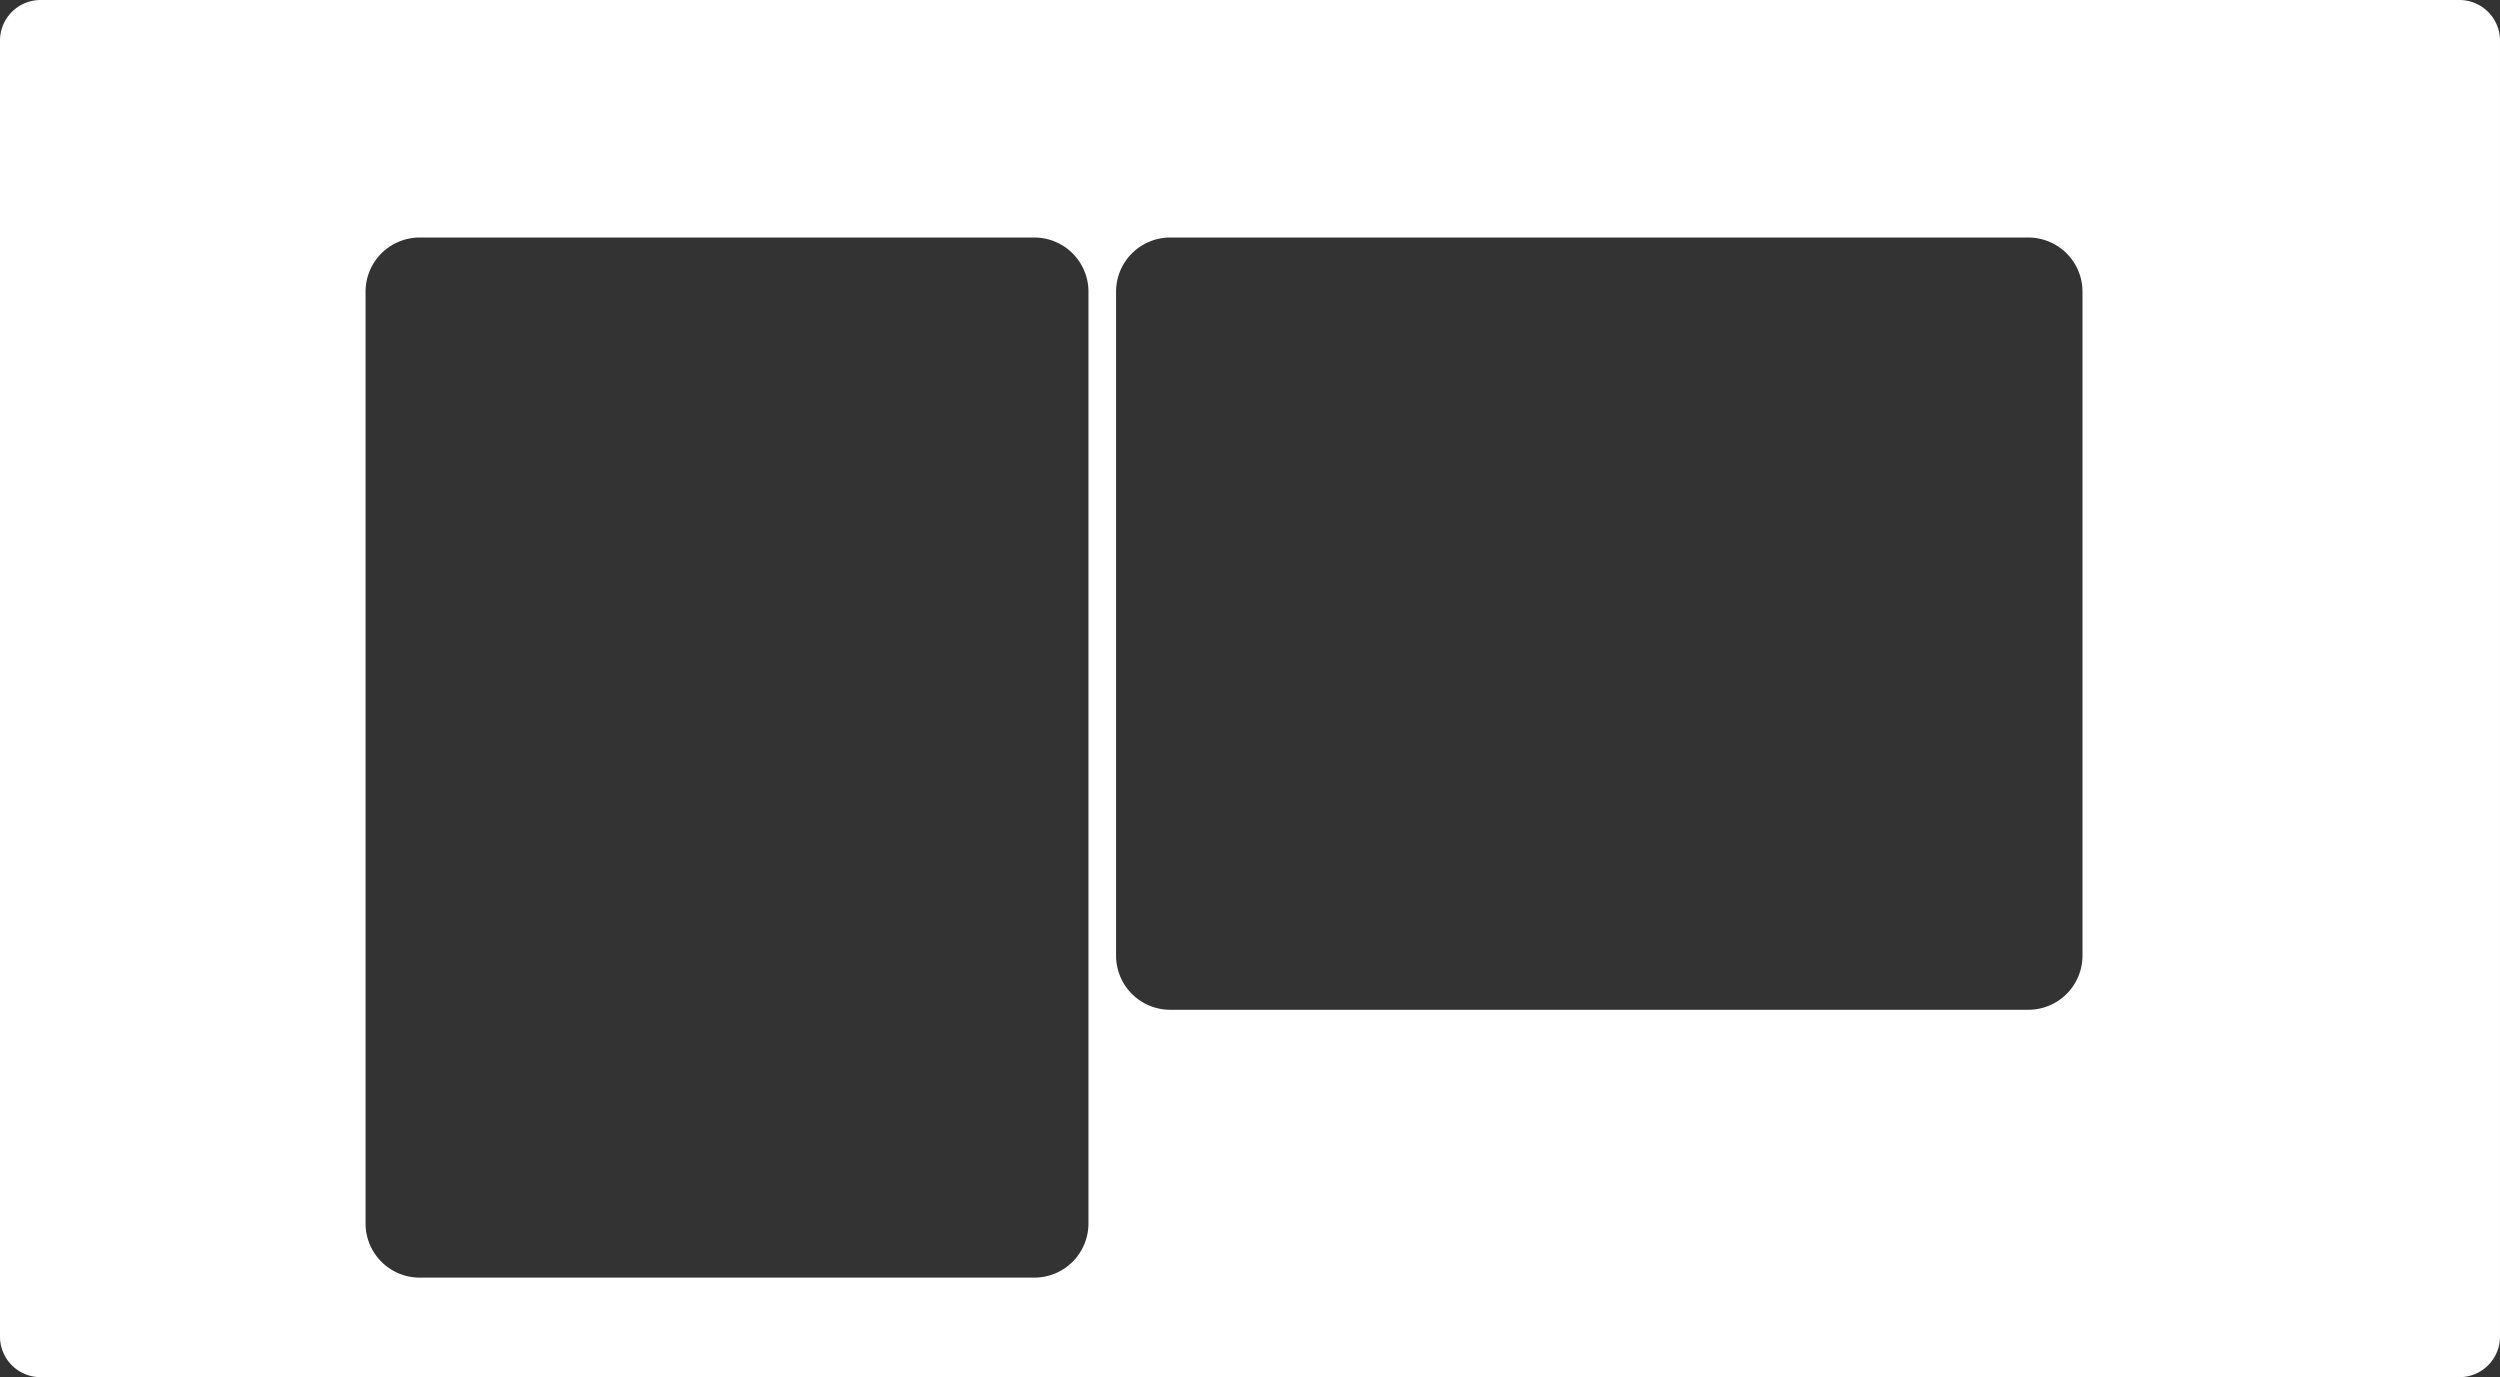 <svg xmlns="http://www.w3.org/2000/svg" width="924.003" height="509.002" viewBox="0 0 924.003 509.002"><rect x="0" y="0" width="924.003" height="509.002" fill="#333333" stroke="none"/><defs><style>.a{fill:#fff;}</style></defs><path class="a" d="M15720,10088h-894a14.992,14.992,0,0,1-15-15V9594a15,15,0,0,1,15-15h894a15.006,15.006,0,0,1,15,15v479a15,15,0,0,1-15,15Zm-753.889-421.216a20.022,20.022,0,0,0-20,20v344.429a20.022,20.022,0,0,0,20,20H15193.3a20.024,20.024,0,0,0,20-20V9686.786a20.024,20.024,0,0,0-20-20Zm277.387,0a20.02,20.02,0,0,0-20,20v245.433a20.02,20.02,0,0,0,20,20h317.192a20.022,20.022,0,0,0,20-20V9686.786a20.022,20.022,0,0,0-20-20Z" transform="translate(-14811 -9578.999)"/></svg>